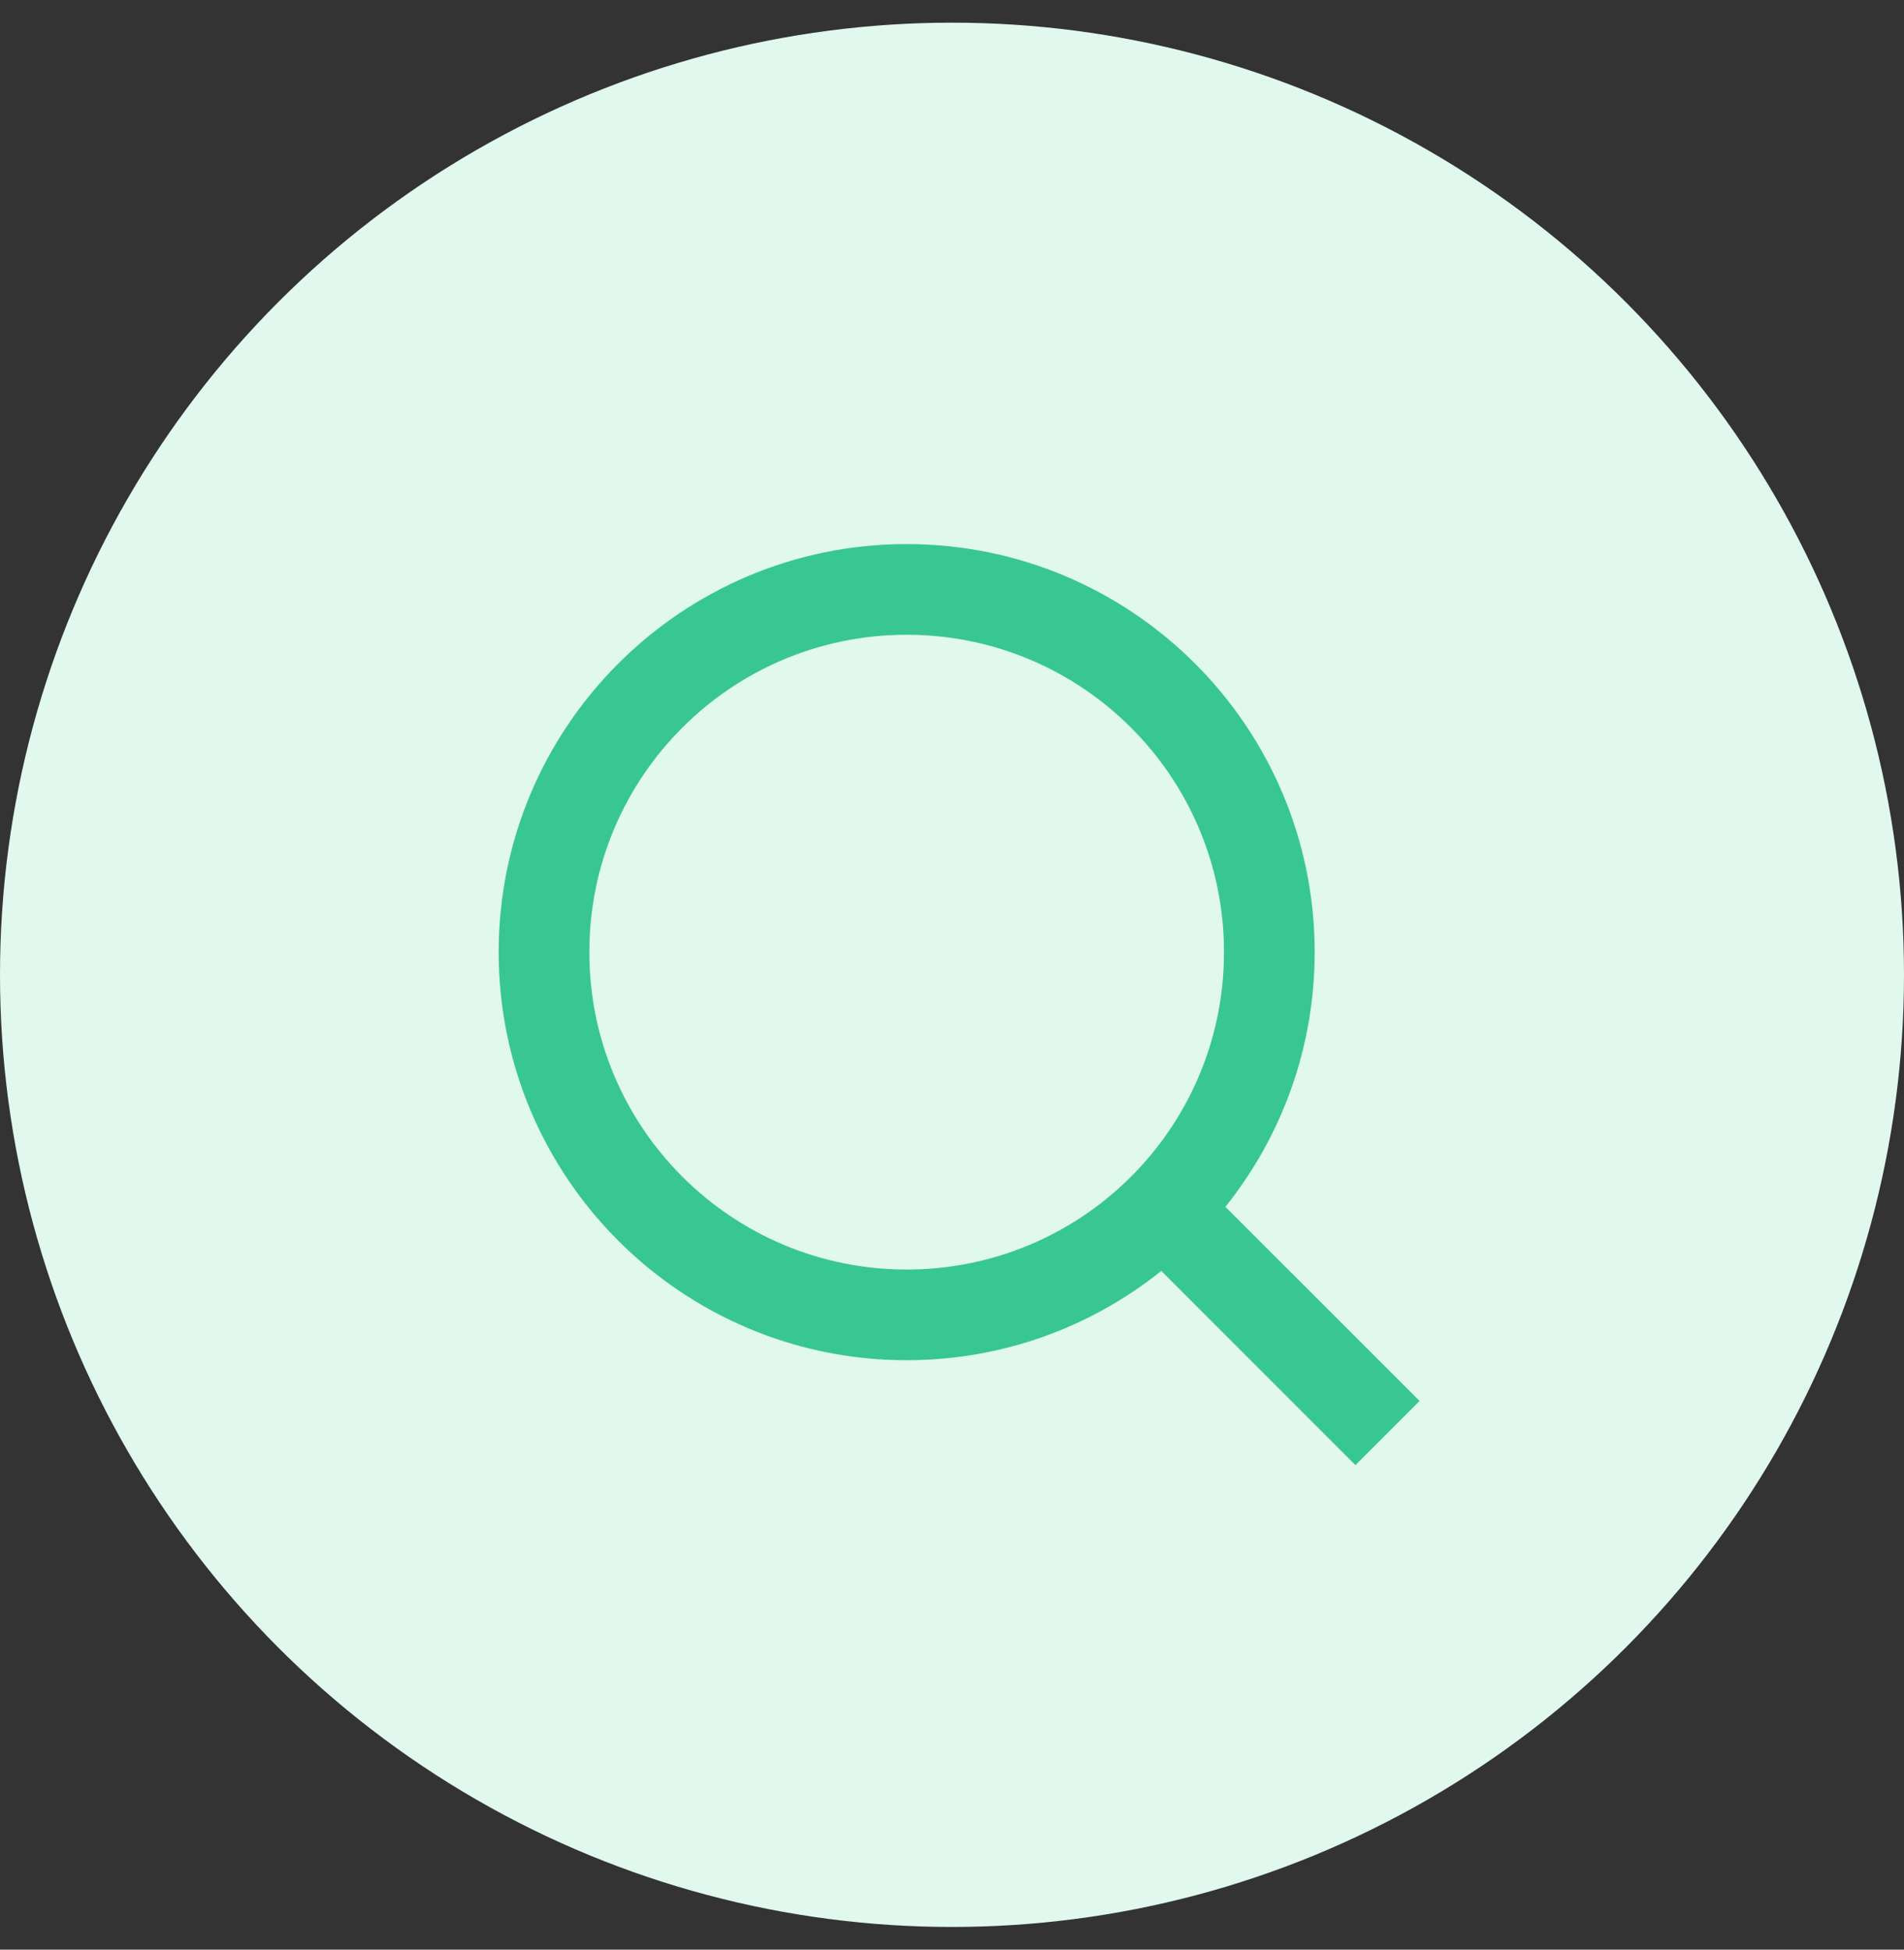 <svg width="42" height="43" viewBox="0 0 42 43" fill="none" xmlns="http://www.w3.org/2000/svg">
<rect x="0" y="0" width="42" height="43" fill="#333333" stroke="none"/>
<circle cx="21" cy="21.5" r="21" fill="#E0F8ED"/>
<path d="M27.031 26.617L31.314 30.899L29.899 32.314L25.617 28.031C24.077 29.263 22.124 30 20 30C15.032 30 11 25.968 11 21C11 16.032 15.032 12 20 12C24.968 12 29 16.032 29 21C29 23.124 28.263 25.077 27.031 26.617ZM25.025 25.875C26.247 24.615 27 22.896 27 21C27 17.133 23.867 14 20 14C16.133 14 13 17.133 13 21C13 24.867 16.133 28 20 28C21.896 28 23.615 27.247 24.875 26.025L25.025 25.875Z" fill="#38C793"/>
</svg>
